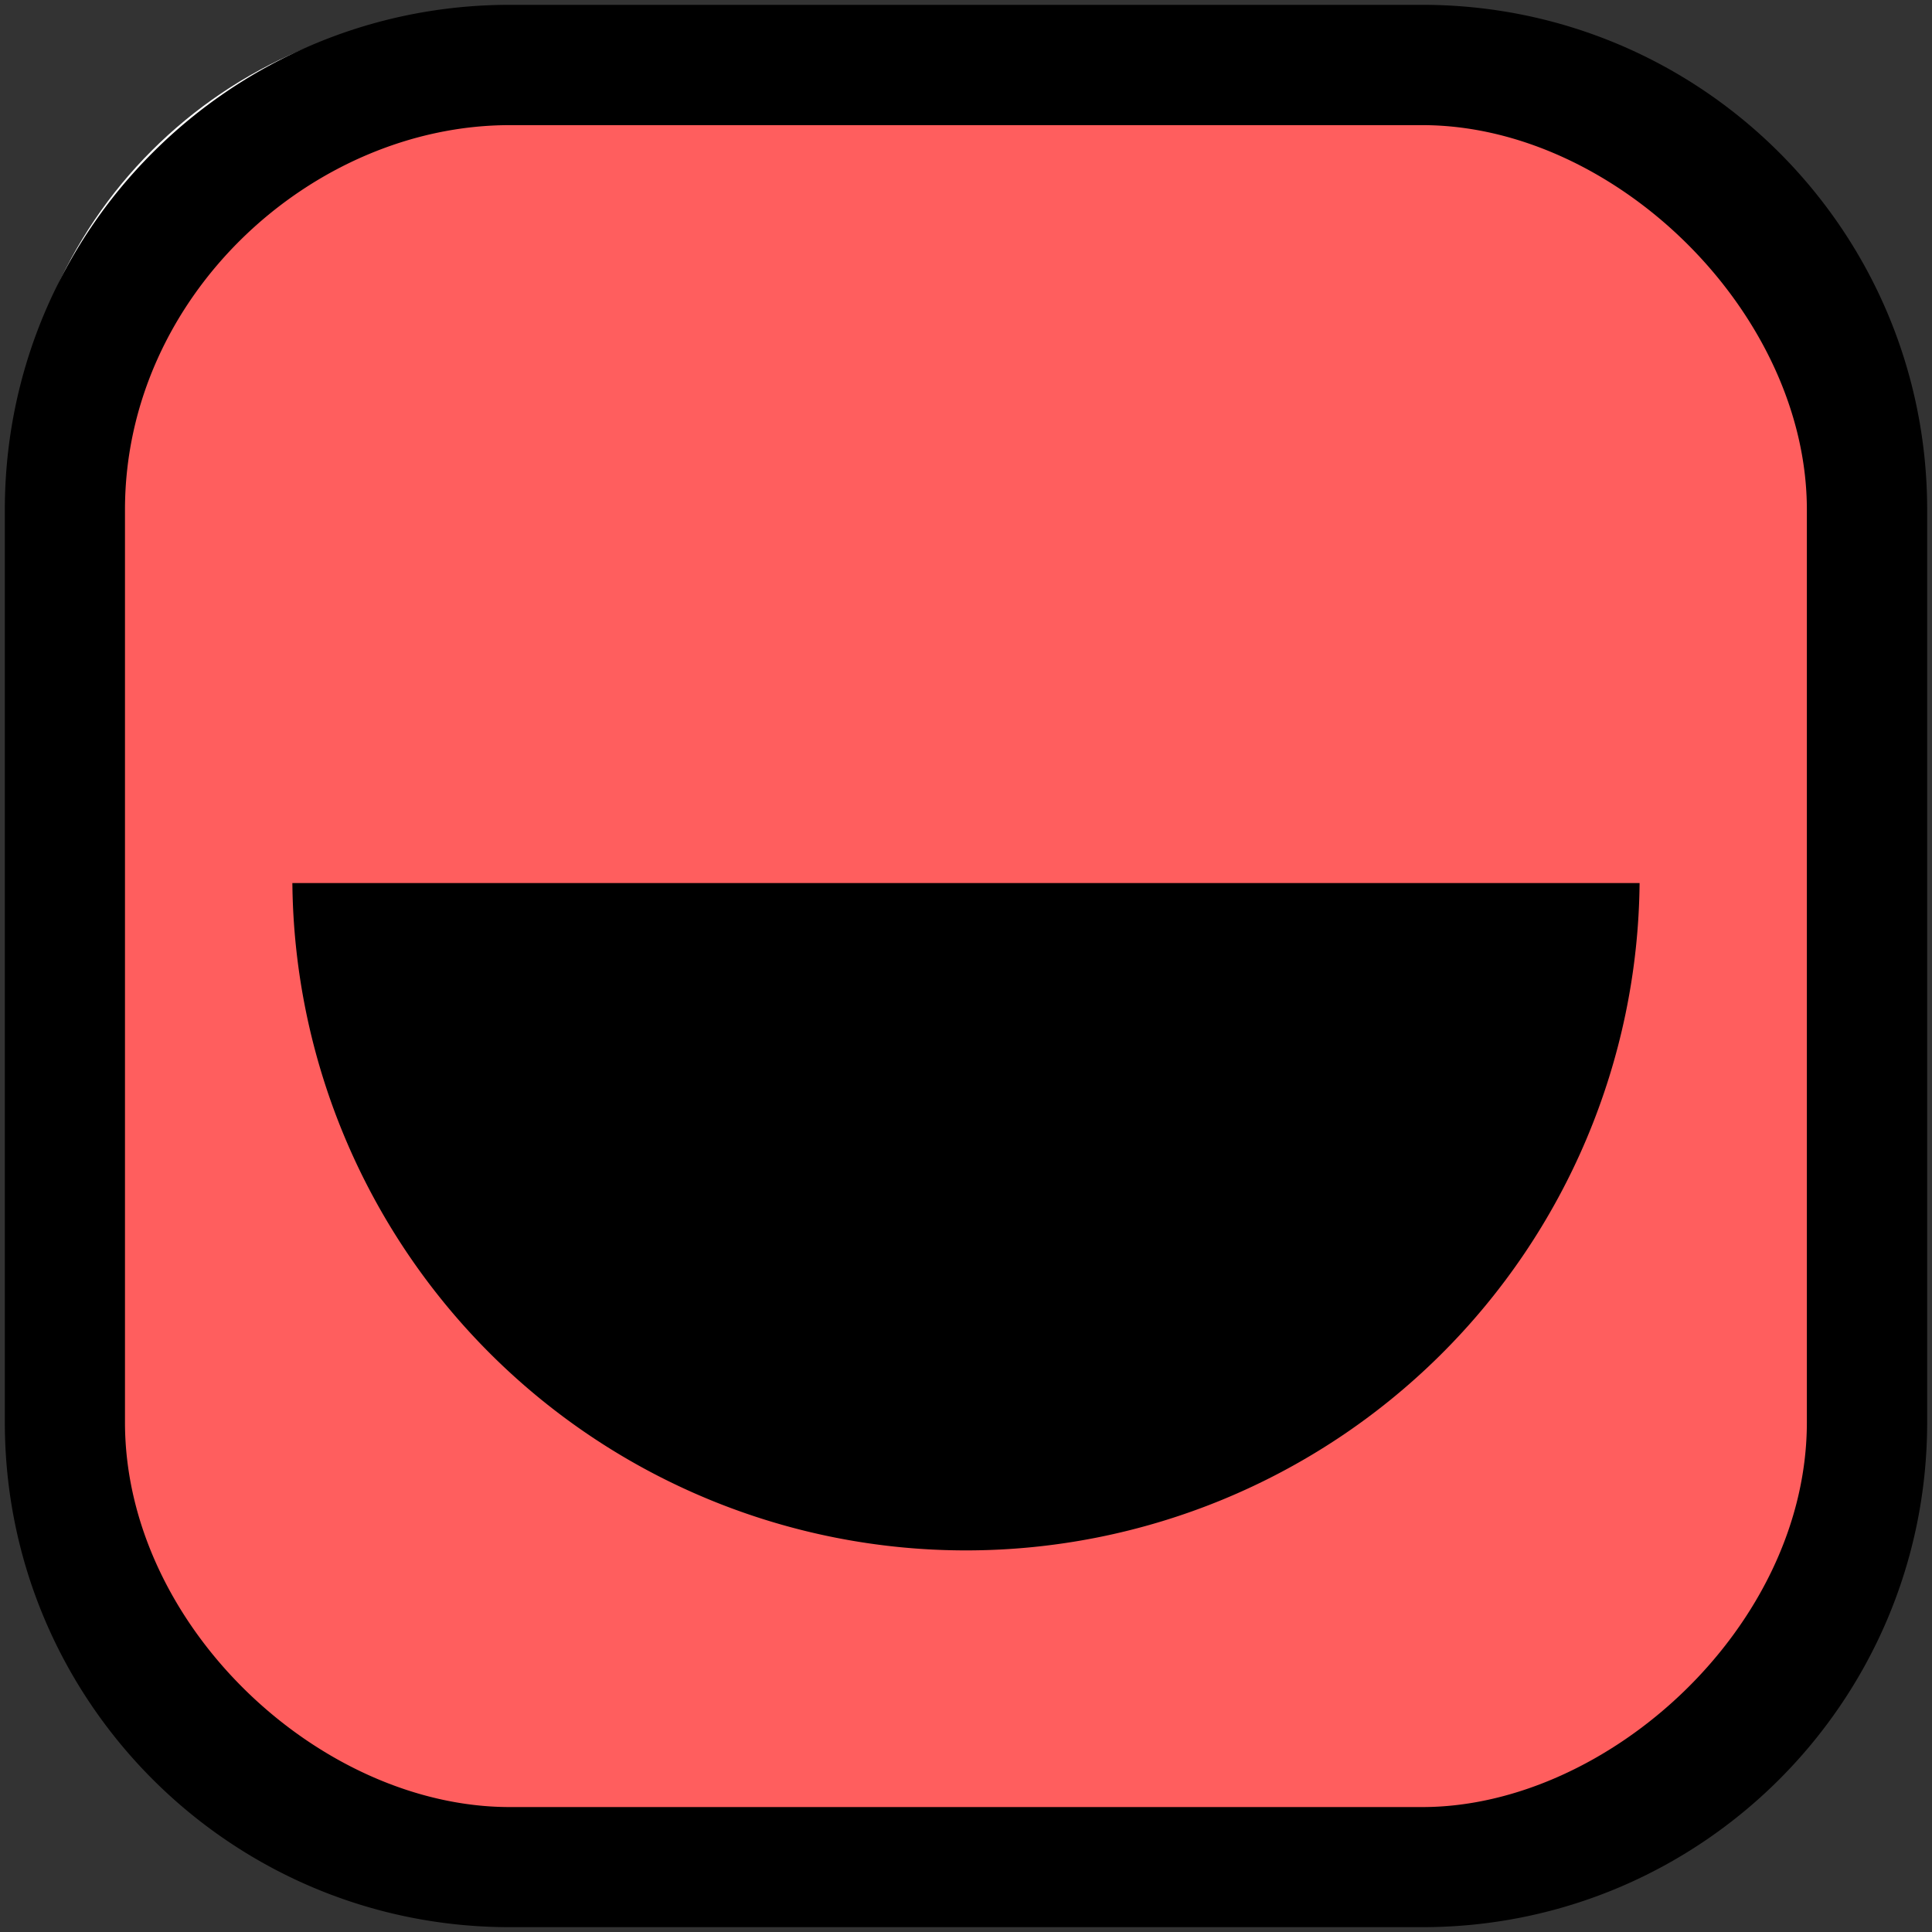 <?xml version="1.0" encoding="UTF-8" standalone="no"?>
<svg
   xmlns:dc="http://purl.org/dc/elements/1.1/"
   xmlns:cc="http://creativecommons.org/ns#"
   xmlns:rdf="http://www.w3.org/1999/02/22-rdf-syntax-ns#"
   xmlns:svg="http://www.w3.org/2000/svg"
   xmlns="http://www.w3.org/2000/svg"
   xmlns:sodipodi="http://sodipodi.sourceforge.net/DTD/sodipodi-0.dtd"
   xmlns:inkscape="http://www.inkscape.org/namespaces/inkscape"
   width="99.213"
   height="99.213"
   version="1.1"
   id="svg2391"
   sodipodi:docname="ASS_BASSINE.min.svg"
   inkscape:version="0.92.3 (2405546, 2018-03-11)">
<rect width="100%" height="100%" fill="#333333" stroke="none"/>
    <defs
     id="defs2395" />
  <sodipodi:namedview
     pagecolor="#ffffff"
     bordercolor="#666666"
     borderopacity="1"
     objecttolerance="10"
     gridtolerance="10"
     guidetolerance="10"
     inkscape:pageopacity="0"
     inkscape:pageshadow="2"
     inkscape:window-width="2560"
     inkscape:window-height="1370"
     id="namedview2393"
     showgrid="false"
     inkscape:zoom="8.5027004"
     inkscape:cx="100.58836"
     inkscape:cy="32.671744"
     inkscape:window-x="0"
     inkscape:window-y="42"
     inkscape:window-maximized="1"
     inkscape:current-layer="svg2391" />
  <path
     fill="param(fill)"
     fill-opacity="param(fill-opacity) 1"
     d="m 24.764,0.836 h 48.914 c 13.182,0 23.868,10.687 23.868,23.87 v 48.914 c 0,13.182 -10.688,23.868 -23.868,23.868 h -48.914 c -13.183,0 -23.869,-10.688 -23.869,-23.868 V 24.706 c 0,-13.183 10.687,-23.87 23.869,-23.87 z"
     id="path2385"
     inkscape:connector-curvature="0"
     style="stroke:#ffffff;stroke-width:0.265;fill:#ff5e5e;fill-opacity:1" />
  <path
     fill="param(outline)"
     d="M 26.176 0.248 C 11.849 0.248 0.248 11.849 0.248 26.176 L 0.248 73.037 C 0.248 87.364 11.85 98.965 26.176 98.965 L 73.037 98.965 C 87.363 98.965 98.965 87.364 98.965 73.037 L 98.965 26.176 C 98.965 11.849 87.363 0.248 73.037 0.248 L 26.176 0.248 z M 26.176 6.426 L 73.037 6.426 C 82.953 6.426 92.787 16.076 92.787 26.176 L 92.787 73.037 C 92.787 83.504 82.585 92.797 73.037 92.797 L 26.176 92.797 C 16.444 92.797 6.418 83.504 6.418 73.037 L 6.418 26.176 C 6.418 15.157 16.076 6.426 26.176 6.426 z M 15.014 45.346 A 34.593 34.593 0 0 0 84.197 45.346 L 15.014 45.346 z "
     id="path2387" />
</svg>
